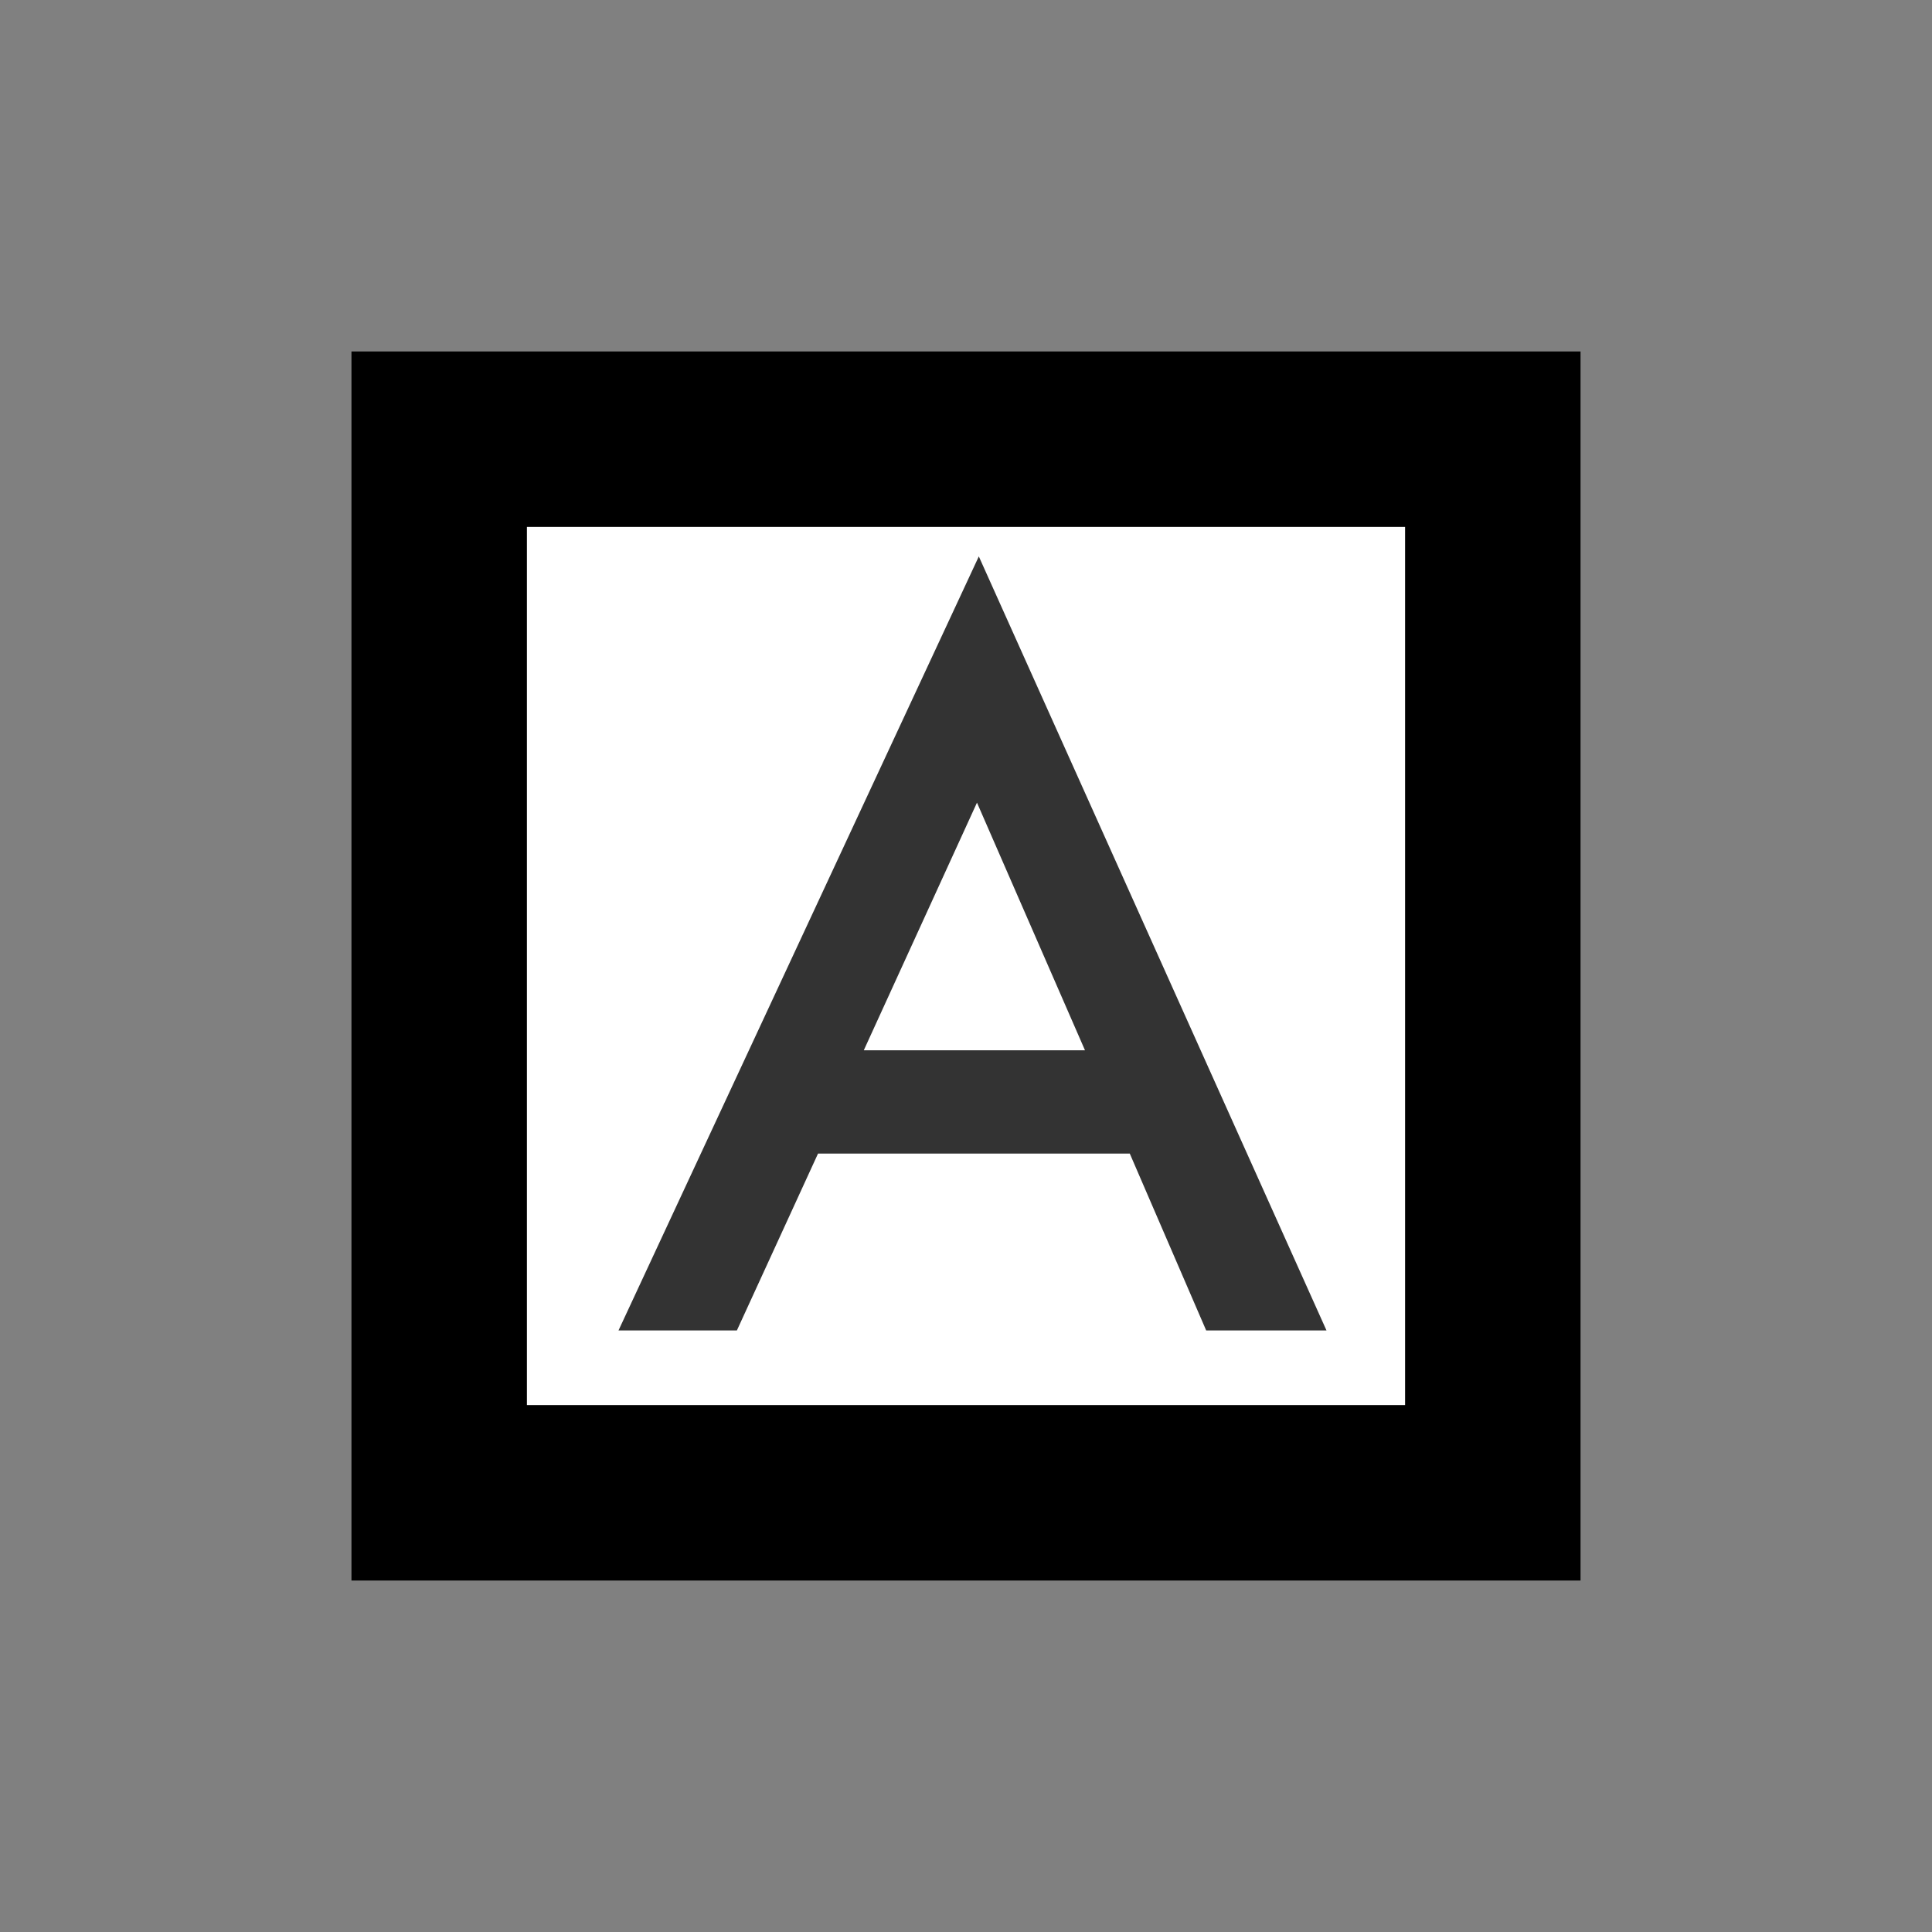 <?xml version="1.0" encoding="UTF-8" standalone="no"?>
<svg xmlns="http://www.w3.org/2000/svg" baseProfile="tiny" height="22" version="1.2" viewBox="0 0 22 22" width="22">
  <rect x="0" y="0" width="22" height="22" fill="#808080" stroke="none"/>
  <defs/>
  <g id="drawing1">
    <g>
      <g id="content">
        <rect fill="#ffffff" height="14" id="rectangle13" width="14" x="4" y="4"/>
        <path d="M16,6 16,16 6,16 6,6 Z M4,4 4,18 18,18 18,4 Z" fill="#000000"/>
        <path
          d="M11.125,9.14 12.355,11.96 9.836,11.96 11.125,9.14 Z M11.146,6.336 7.043,15.15 8.391,15.15 9.315,13.136 12.865,13.136 13.735,15.15 15.105,15.15 11.146,6.336 Z"
          fill="#333333" id="combinedpath3"/>
      </g>
    </g>
  </g>
</svg>
